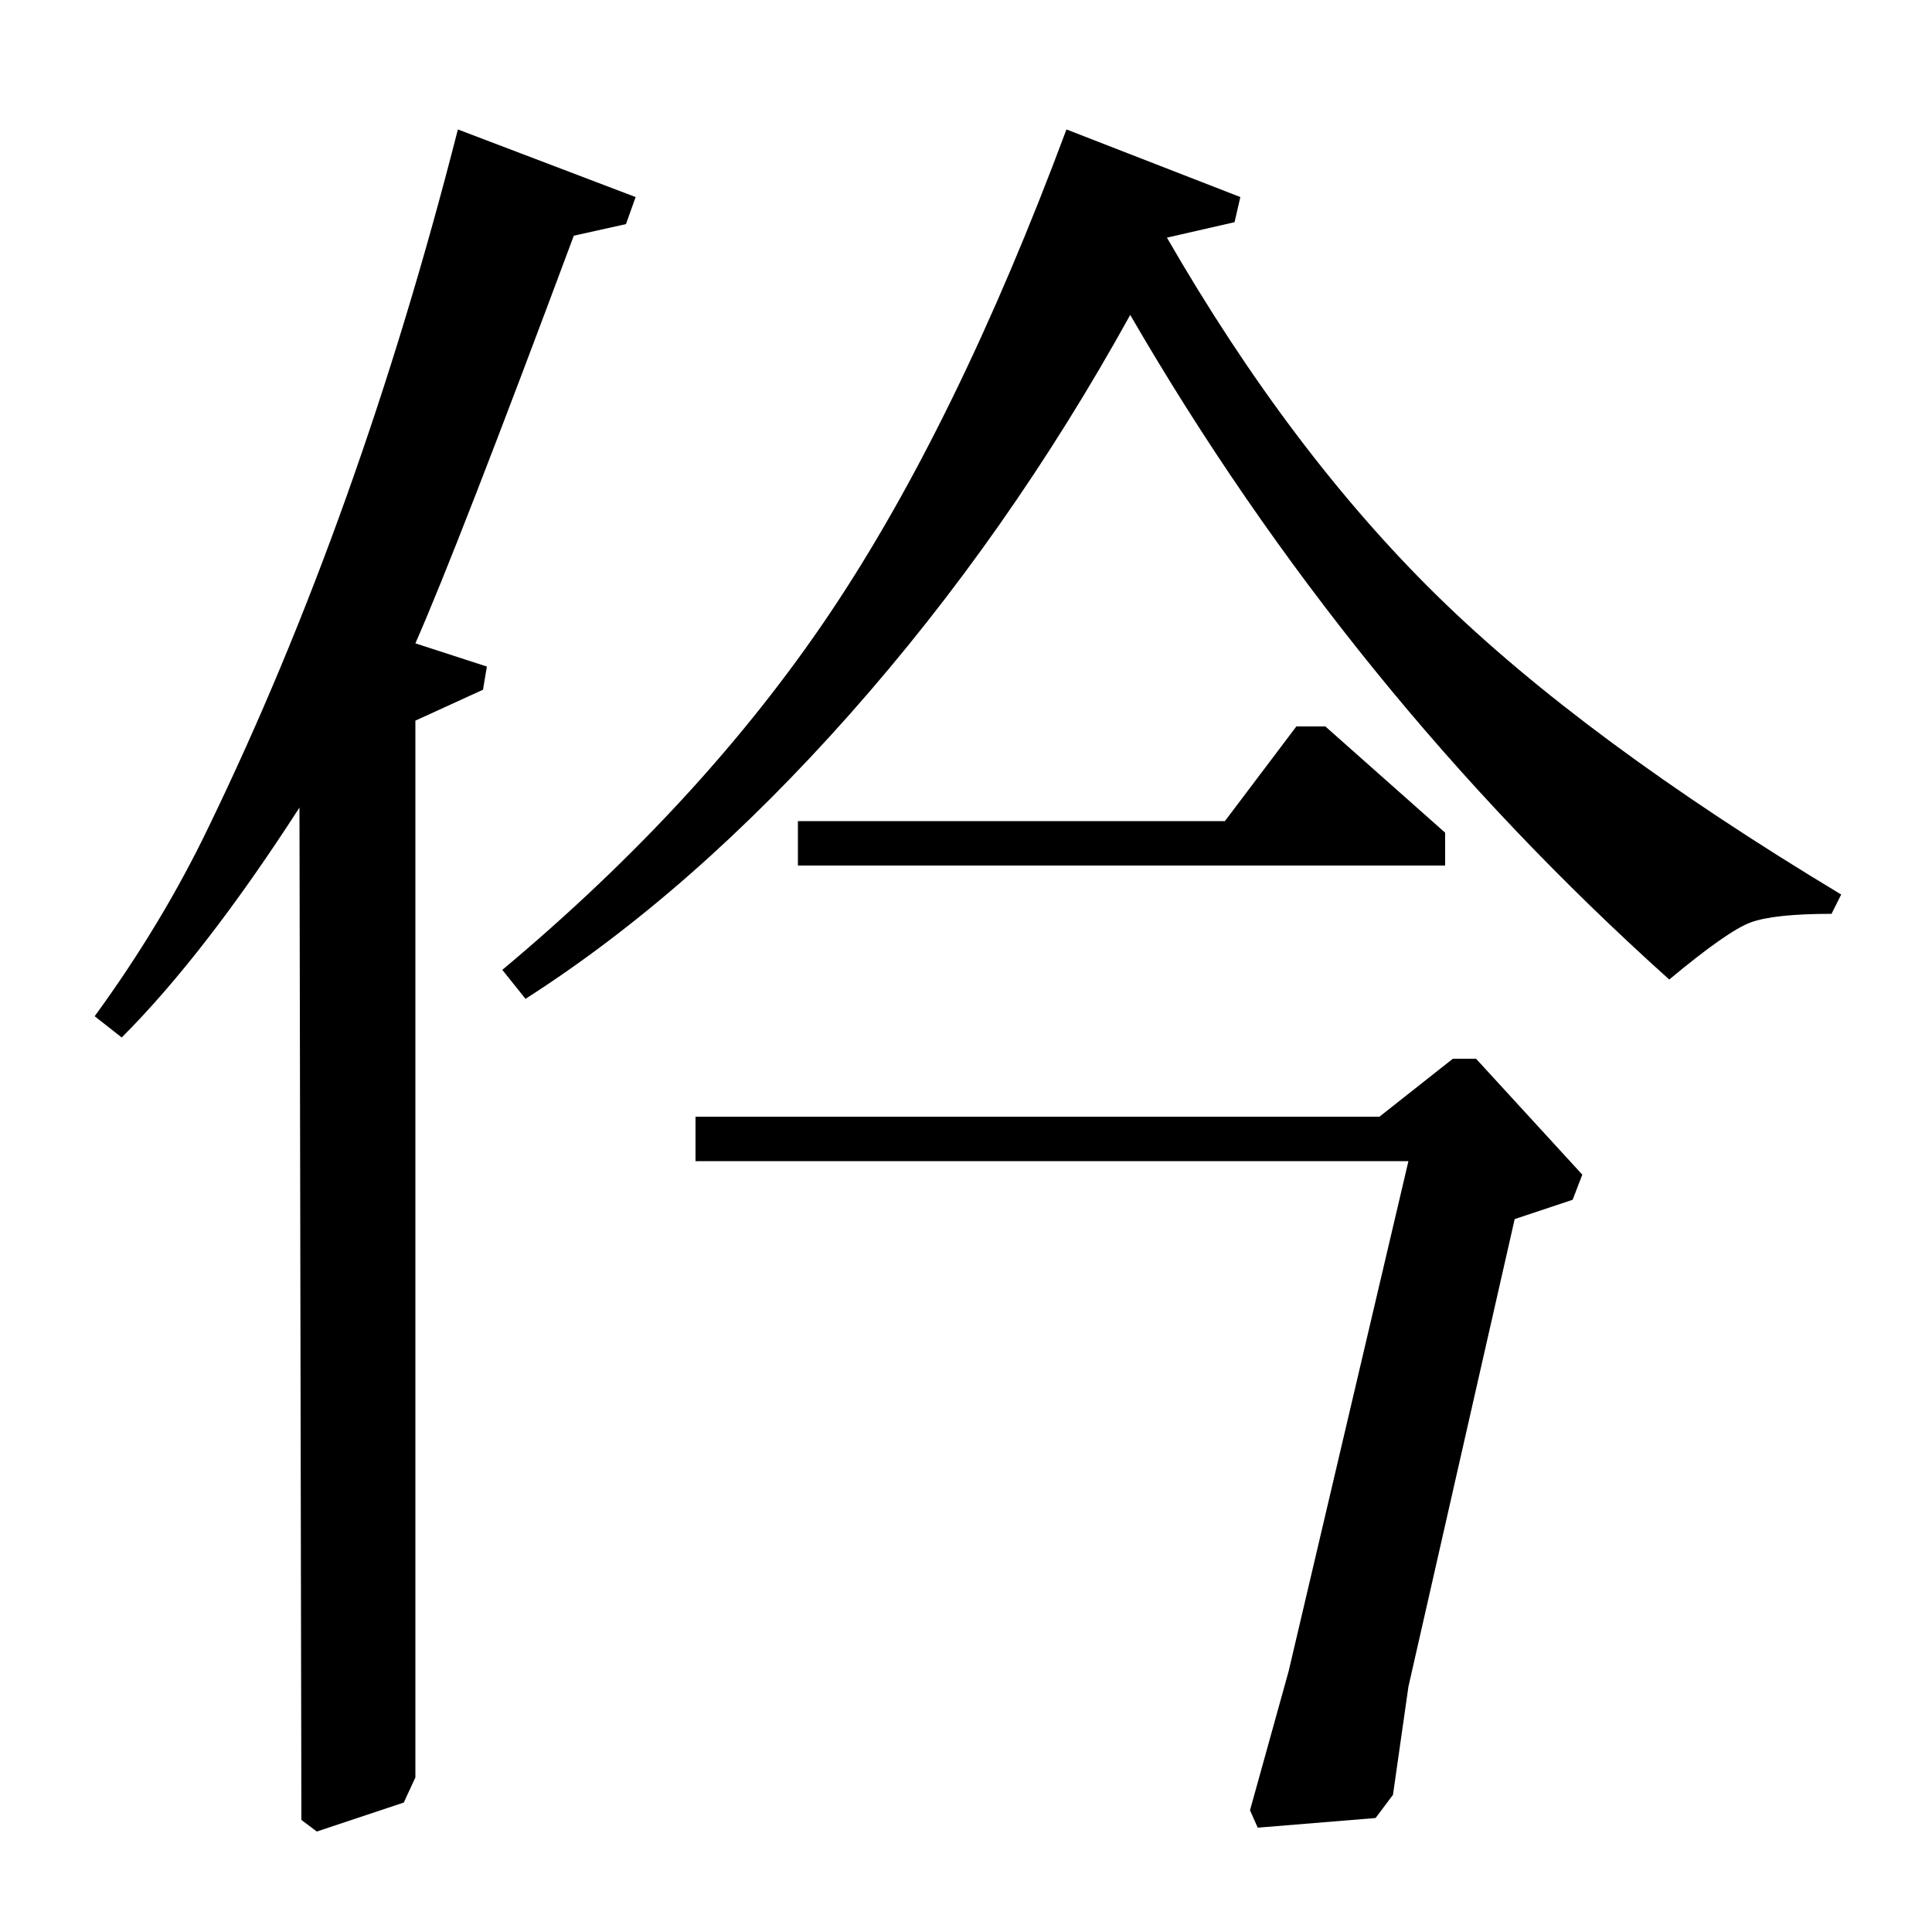 <?xml version="1.0" standalone="no"?>
<!DOCTYPE svg PUBLIC "-//W3C//DTD SVG 1.1//EN" "http://www.w3.org/Graphics/SVG/1.1/DTD/svg11.dtd" >
<svg xmlns="http://www.w3.org/2000/svg" xmlns:xlink="http://www.w3.org/1999/xlink" version="1.1" viewBox="0 -140 1000 1000">
  <g transform="matrix(1 0 0 -1 0 860)">
   <path fill="currentColor"
d="M714 422l38 30h12l55 -60l-5 -13l-30 -10l-55 -242l-8 -56l-9 -12l-61 -5l-4 9l20 72l62 264h-369v23h354zM552 933l90 -35l-3 -13l-35 -8q64 -111 140 -185.5t209 -154.5l-5 -10q-30 0 -42 -4.5t-42 -29.5q-166 149 -279 344q-63 -114 -145 -206.5t-168 -147.5l-12 15
q104 87 169.5 184.5t122.5 250.5zM156 58l-1 524q-49 -76 -92 -119l-14 11q35 48 59 98q78 161 129 361l92 -35l-5 -14l-27 -6q-60 -161 -82 -211l37 -12l-2 -12l-35 -16v-547l-6 -13l-45 -15zM413 575h221l37 49h15l62 -55v-17h-335v23z" />
  </g>

</svg>
